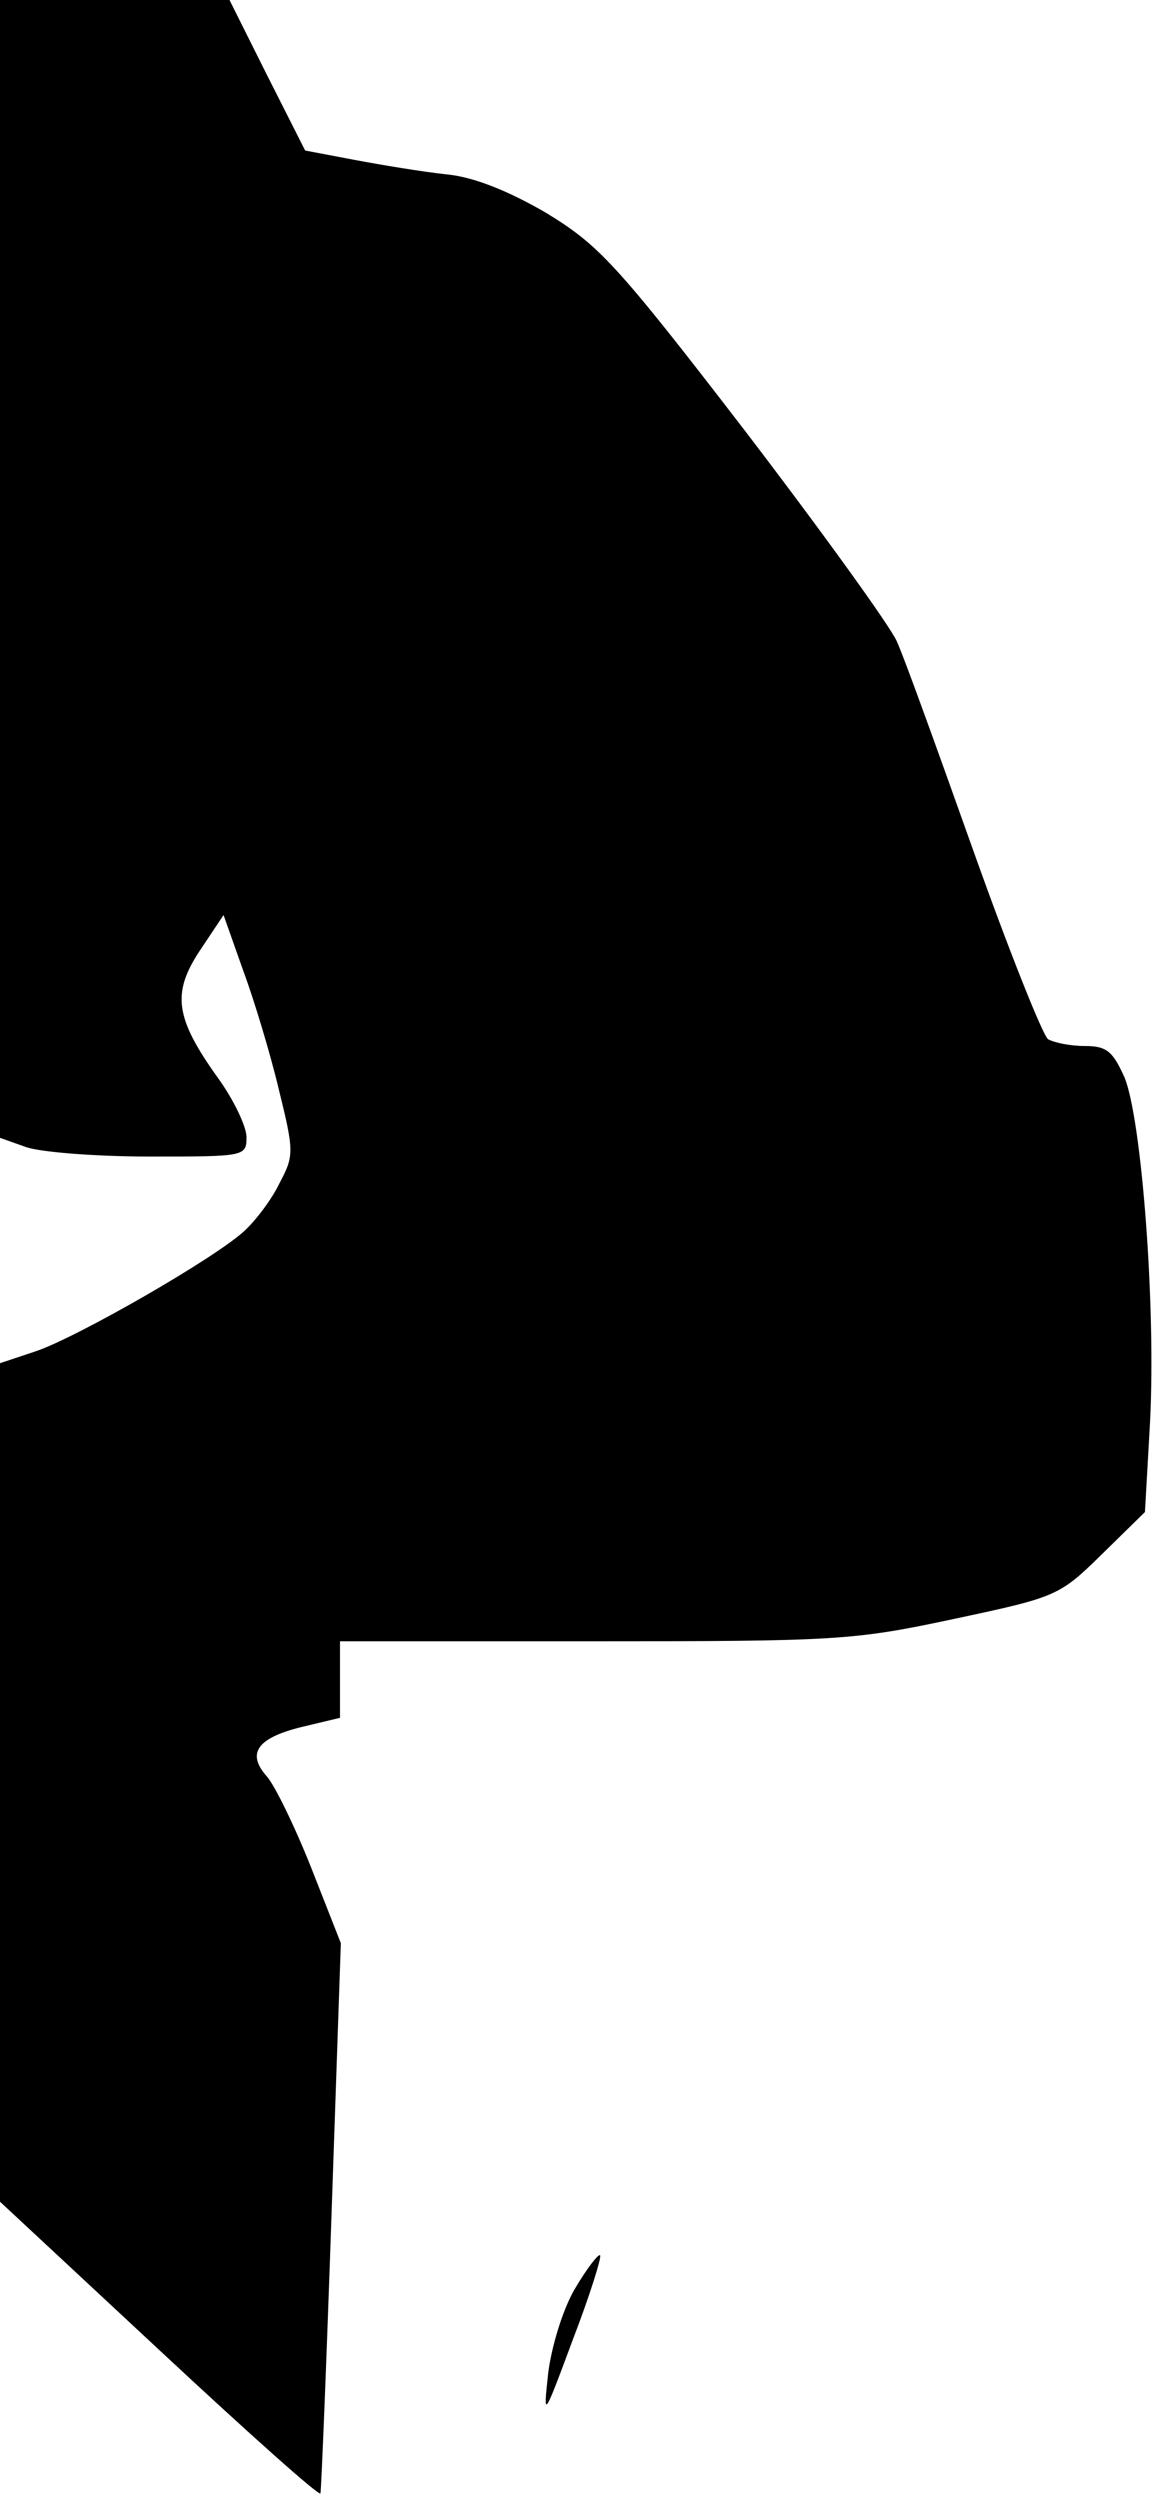 <?xml version="1.0" standalone="no"?>
<!DOCTYPE svg PUBLIC "-//W3C//DTD SVG 20010904//EN"
 "http://www.w3.org/TR/2001/REC-SVG-20010904/DTD/svg10.dtd">
<svg version="1.0" xmlns="http://www.w3.org/2000/svg"
 width="136pt" height="294pt" viewBox="0 0 136 294"
 preserveAspectRatio="xMidYMid meet">
<g transform="translate(0,294) scale(0.1,-0.1)"
fill="#000000" stroke="none">
<path fill="#000000" stroke="none" d="M0 2271 l0 -669 31 -11 c18 -6 83 -11
145 -11 112 0 114 0 114 23 0 12 -15 44 -34 70 -50 70 -54 99 -21 149 l28 42
23 -65 c13 -35 32 -98 42 -140 18 -73 18 -78 1 -110 -9 -19 -28 -44 -41 -56
-34 -32 -198 -126 -246 -142 l-42 -14 0 -493 0 -493 188 -175 c103 -96 188
-172 189 -168 1 4 7 151 13 327 l11 320 -35 89 c-19 48 -43 97 -52 107 -24 27
-12 45 40 58 l46 11 0 45 0 45 299 0 c284 0 305 1 422 26 122 26 125 27 175
76 l51 50 6 106 c7 137 -10 356 -30 405 -14 31 -21 37 -47 37 -17 0 -36 4 -43
8 -6 4 -46 104 -88 222 -42 118 -82 229 -90 246 -8 18 -88 129 -179 248 -153
199 -172 218 -234 256 -45 26 -85 42 -117 45 -28 3 -76 11 -108 17 l-58 11
-45 89 -44 88 -135 0 -135 0 0 -669z"/>
<path fill="#000000" stroke="none" d="M676 248 c-14 -24 -27 -67 -31 -98 -6
-55 -6 -55 29 39 20 52 34 97 32 99 -2 2 -16 -16 -30 -40z"/>
</g>
</svg>

